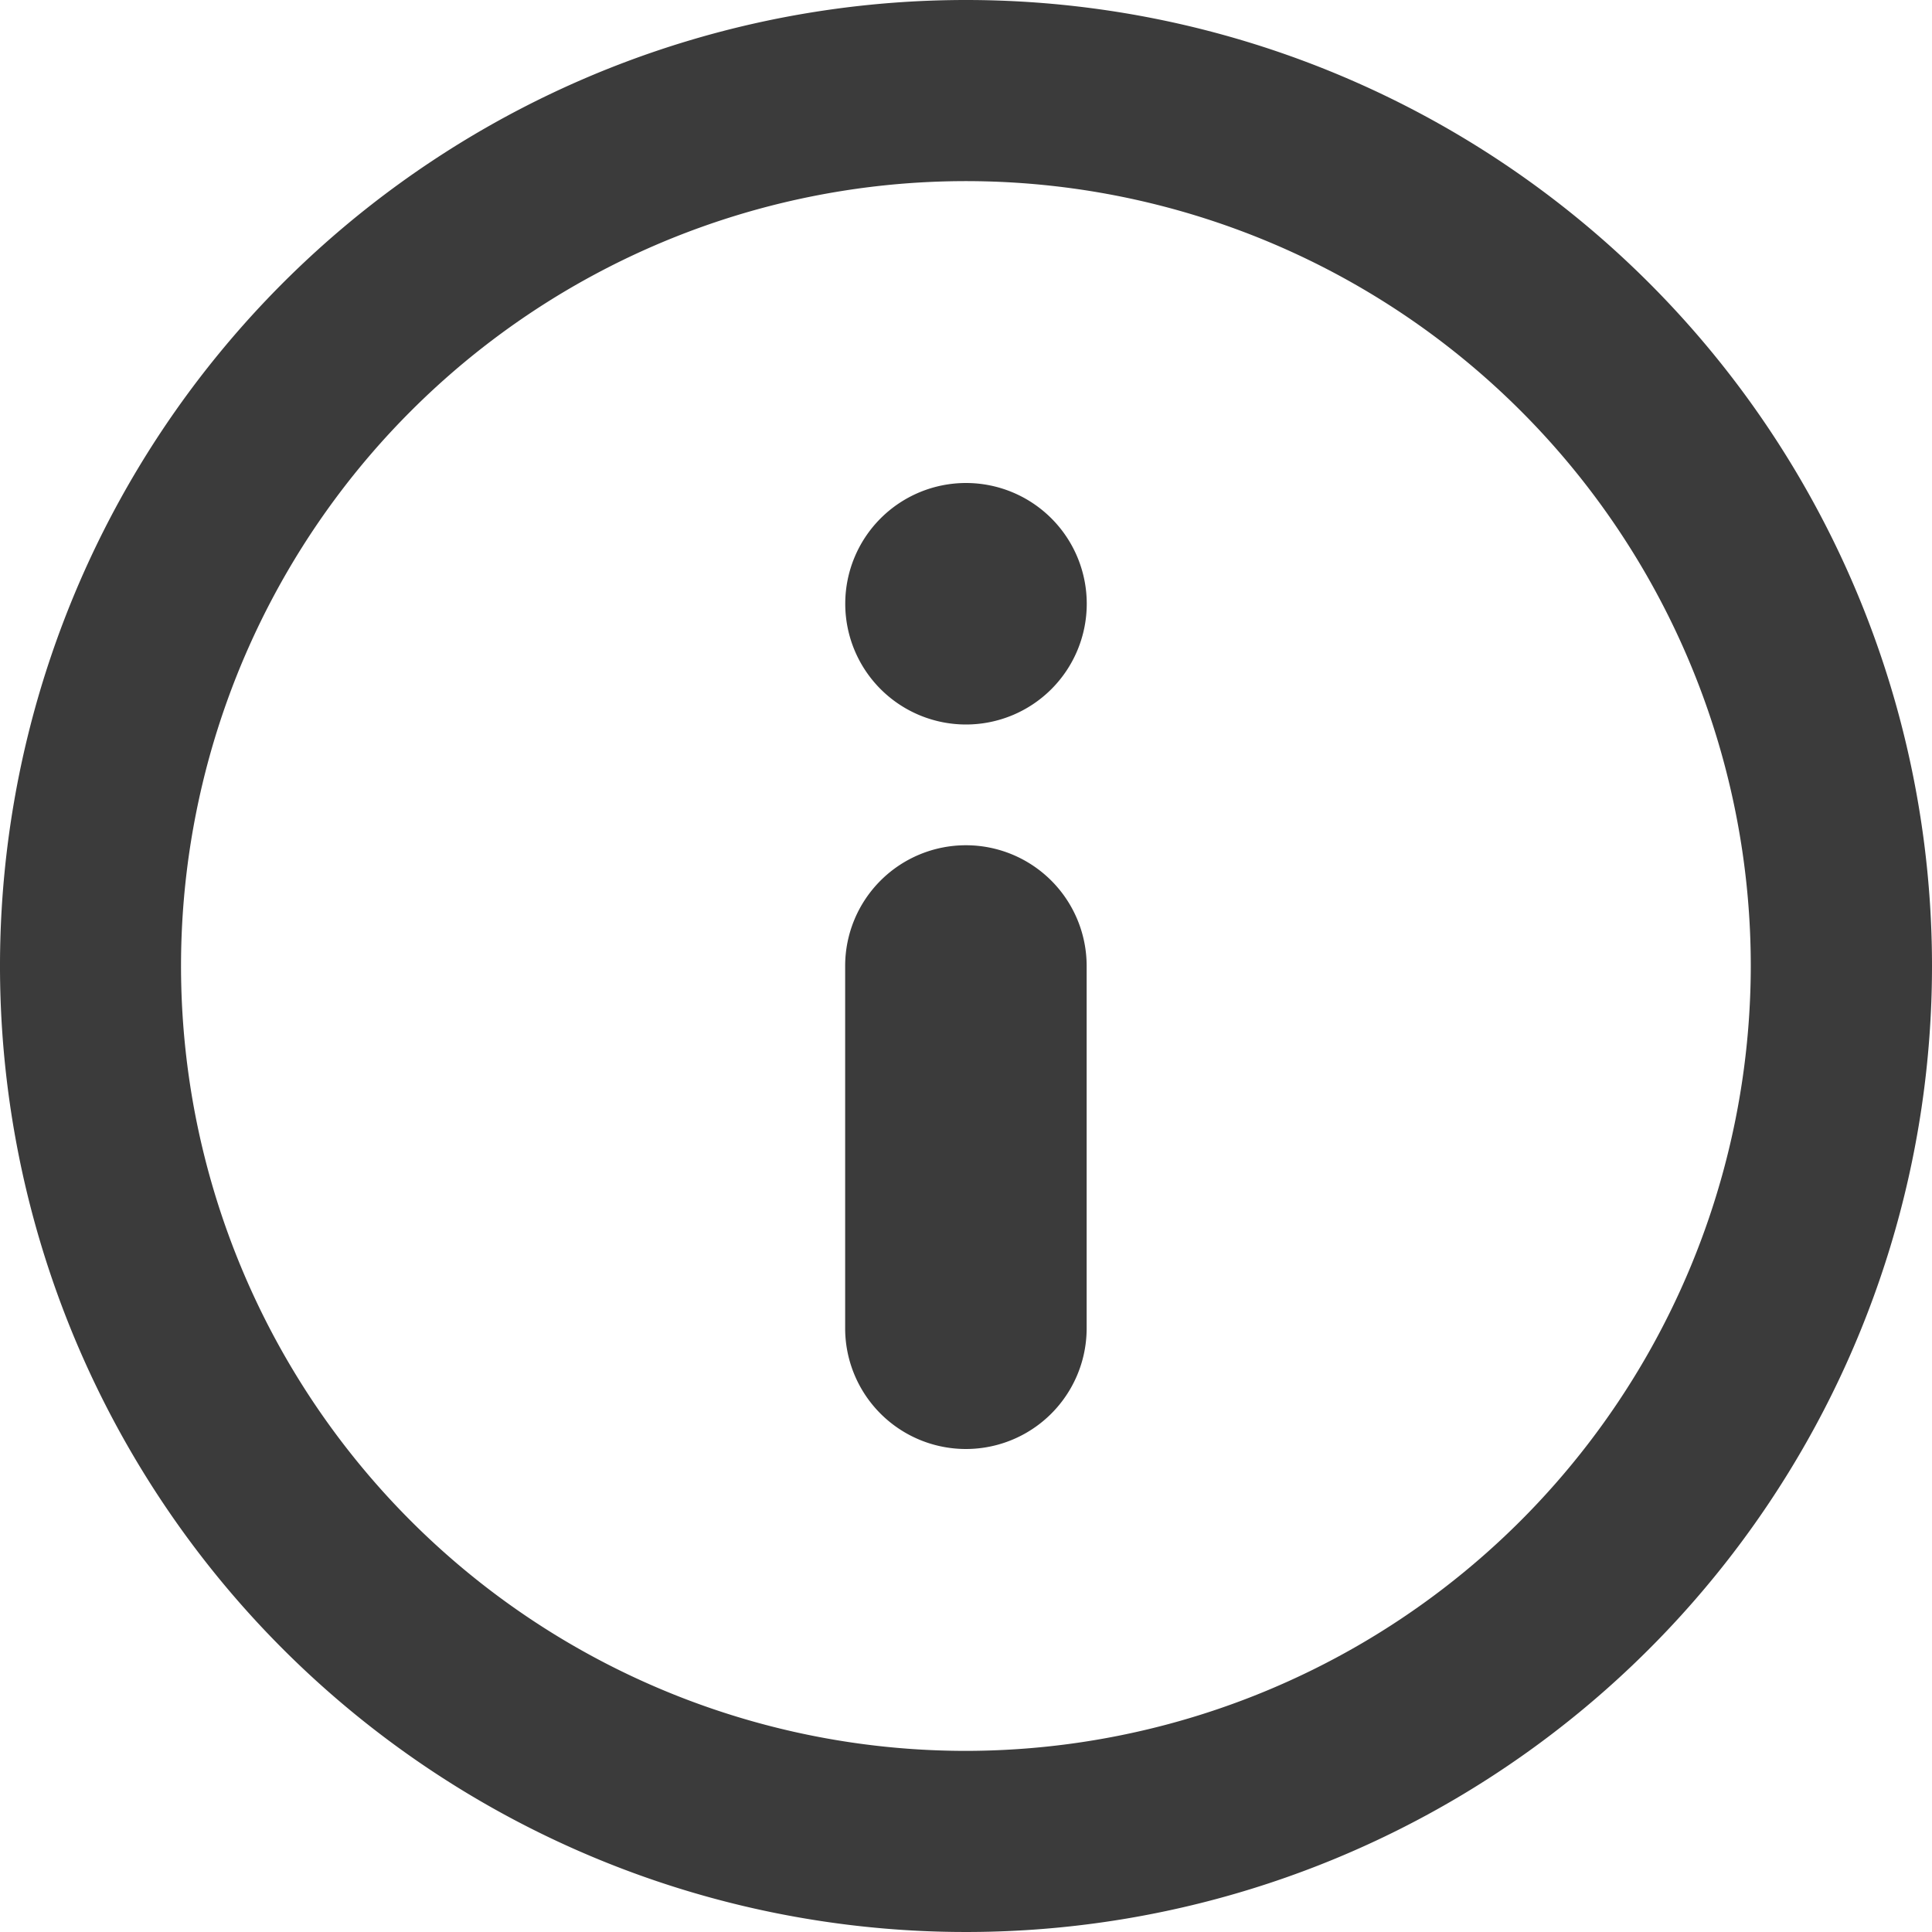 <svg xmlns="http://www.w3.org/2000/svg" width="20" height="20" viewBox="0 0 20 20"><title>info_circle_20-20</title><path d="M9.99,5a1.25,1.25,0,1,0,1.25,1.25A1.25,1.25,0,0,0,9.99,5Zm0,3.75A1.25,1.25,0,0,0,8.739,9.999V13.75a1.25,1.25,0,1,0,2.5,0V10A1.25,1.25,0,0,0,9.99,8.75ZM9.99,0a10,10,0,1,0,10,10A10,10,0,0,0,9.99,0Zm0,18.125a8.125,8.125,0,1,1,8.124-8.126V10A8.134,8.134,0,0,1,9.99,18.125Z" transform="translate(0.01)" fill="#3b3b3b"/></svg>